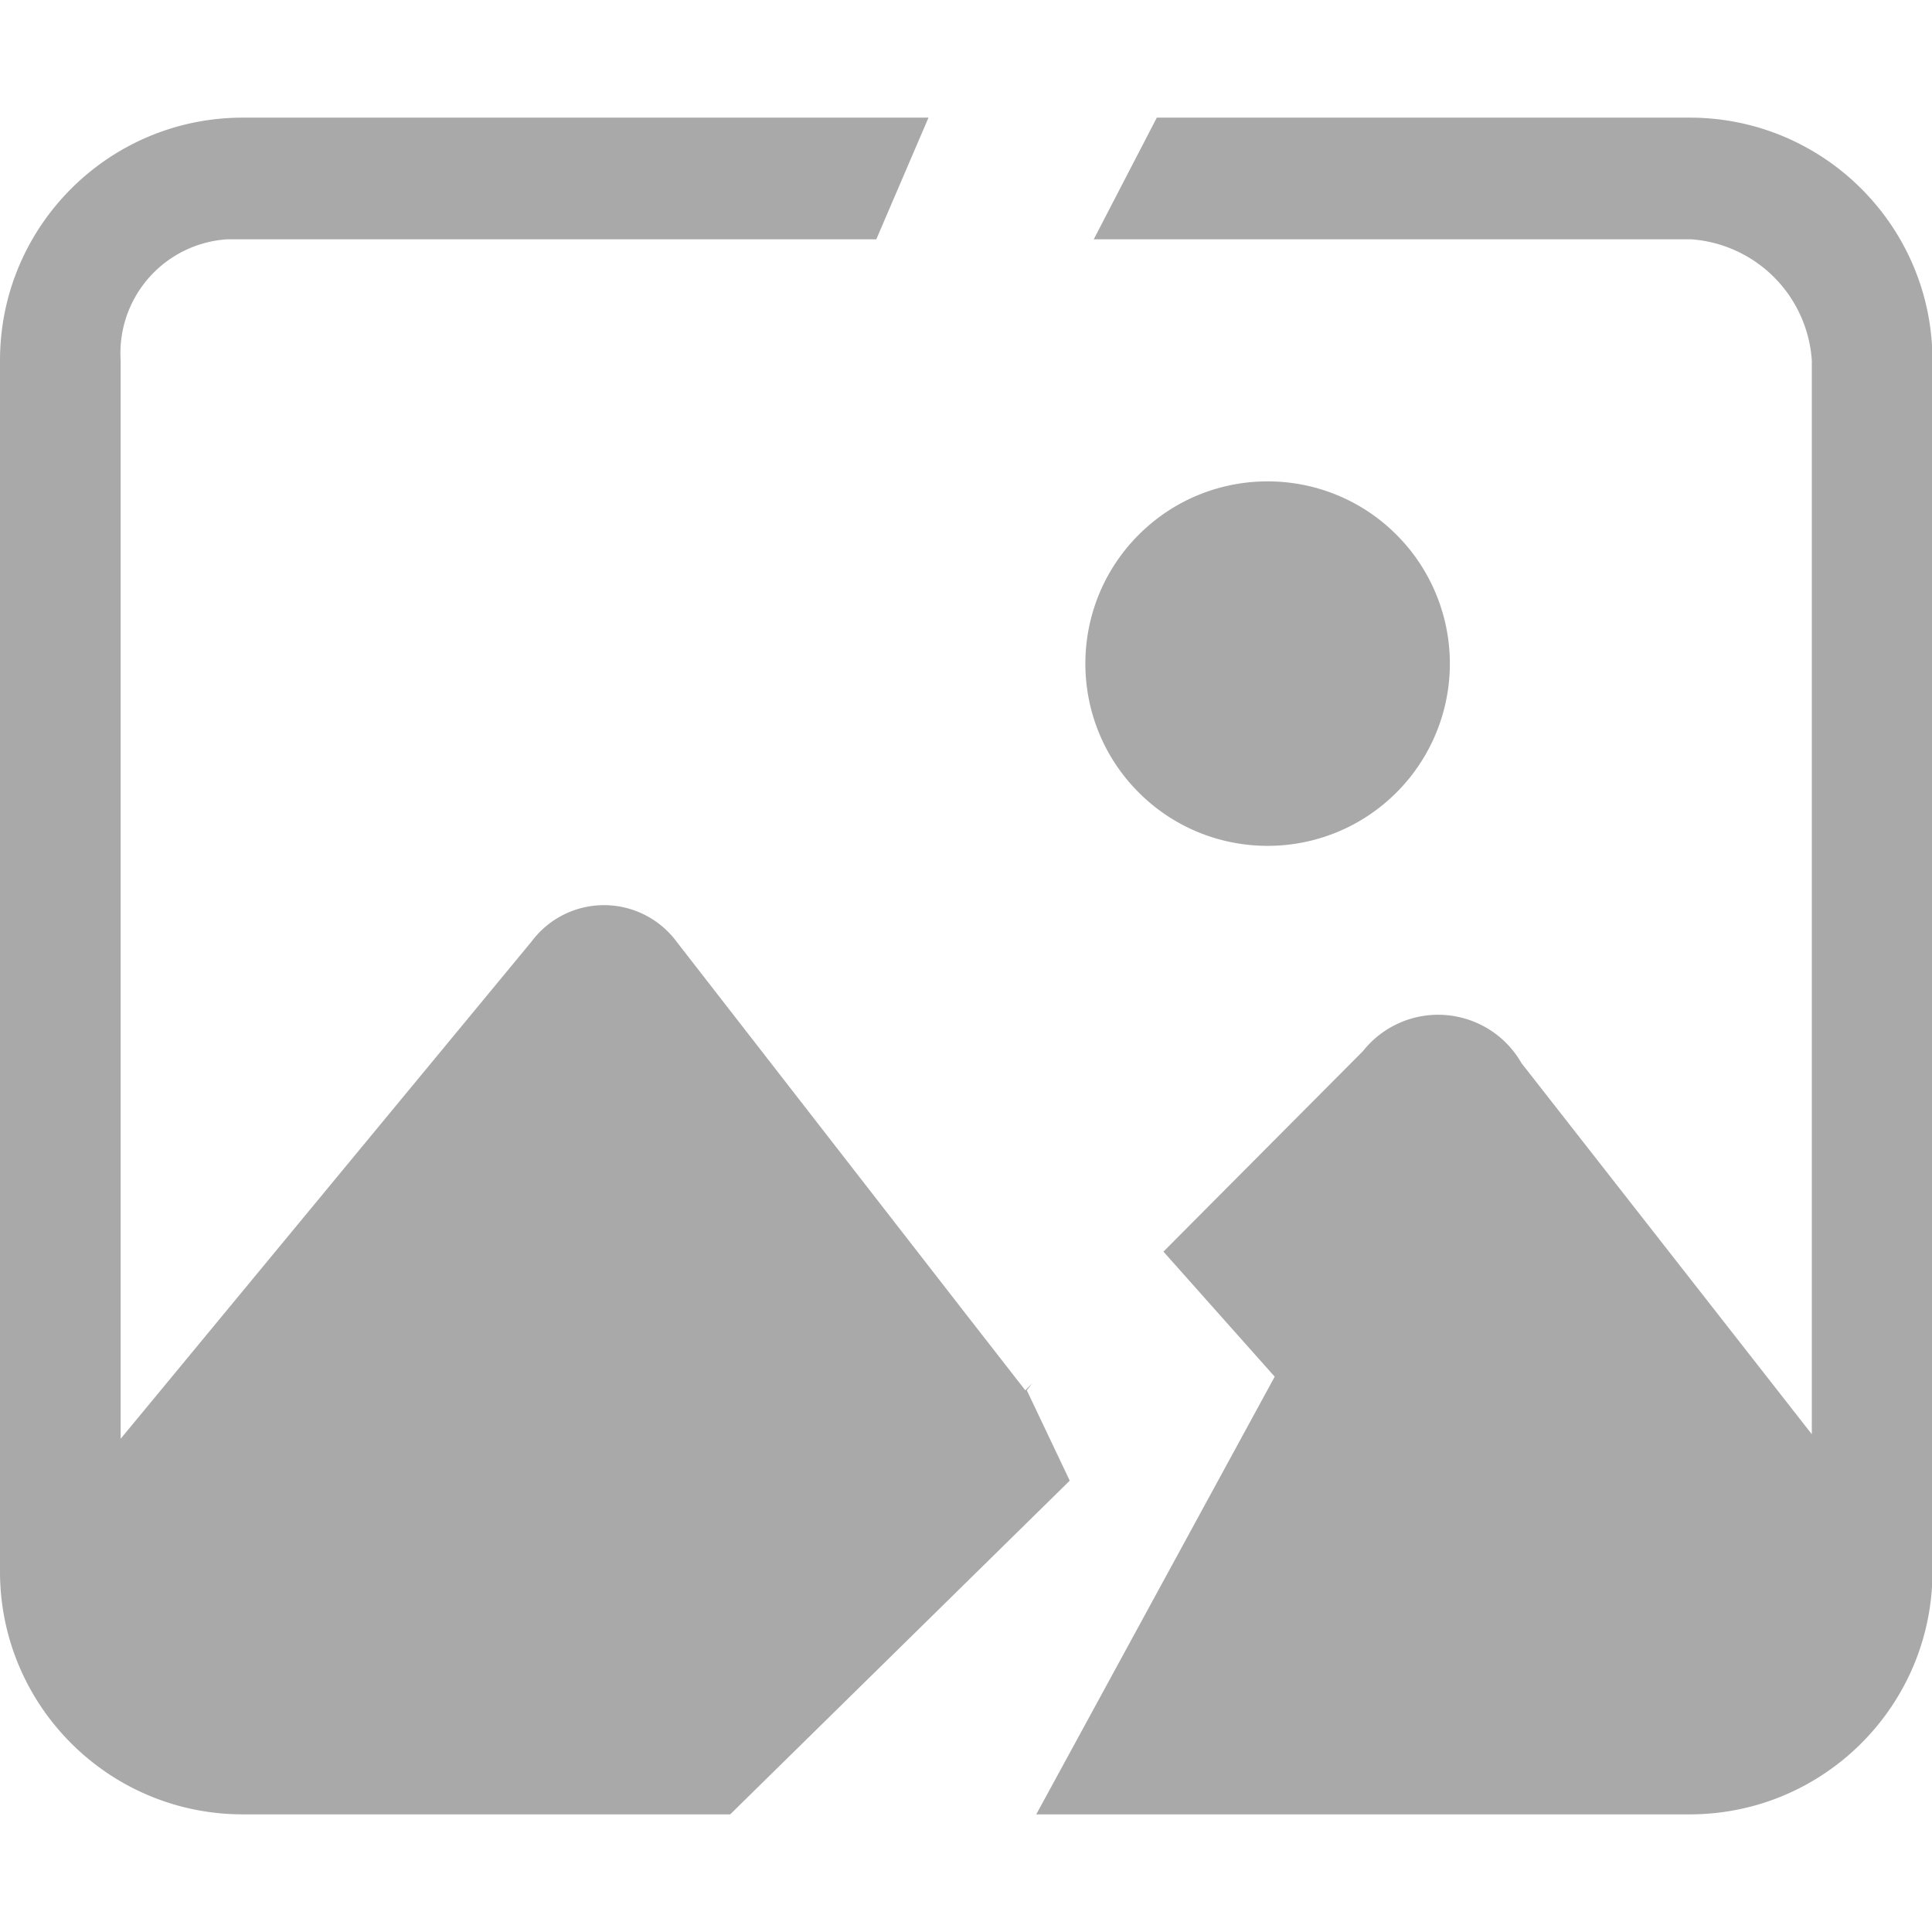 <svg t="1735358313214" class="icon" viewBox="0 0 1166 1024" version="1.1" xmlns="http://www.w3.org/2000/svg" p-id="4000" width="200" height="200"><path d="M842.732 407.355a109.994 109.994 0 0 0 0-155.694c-42.971-42.897-112.576-42.845-155.505 0.094-42.918 42.95-42.918 112.555 0 155.505 42.918 42.939 112.524 42.981 155.505 0.094zM619.7 768.076l3.37-4.304-4.283 4.304-36.556-46.918-173.972-223.935a54.53 54.53 0 0 0-87.443 0L72.818 797.325V146.55a68.85 68.85 0 0 1 64.293-73.123h391.755l31.496-73.427H145.636C65.049 0.504 0 65.963 0 146.55v731.205c0.168 80.587 65.364 145.909 145.941 146.245h294.758l204.911-201.394-25.91-54.53z" fill="#A9A9A9" p-id="4001"></path><path d="M1020.651 0H698.156l-38.057 73.427h360.553a78.603 78.603 0 0 1 72.818 73.123v648.046l-175.19-223.935a57.921 57.921 0 0 0-95.674-7.328l-120.45 121.049 67.149 75.474-143.904 264.144h395.251c80.461-0.504 145.468-65.784 145.636-146.245V146.55C1166.287 65.963 1101.238 0.504 1020.651 0z" fill="#A9A9A9" p-id="4002"></path></svg>
